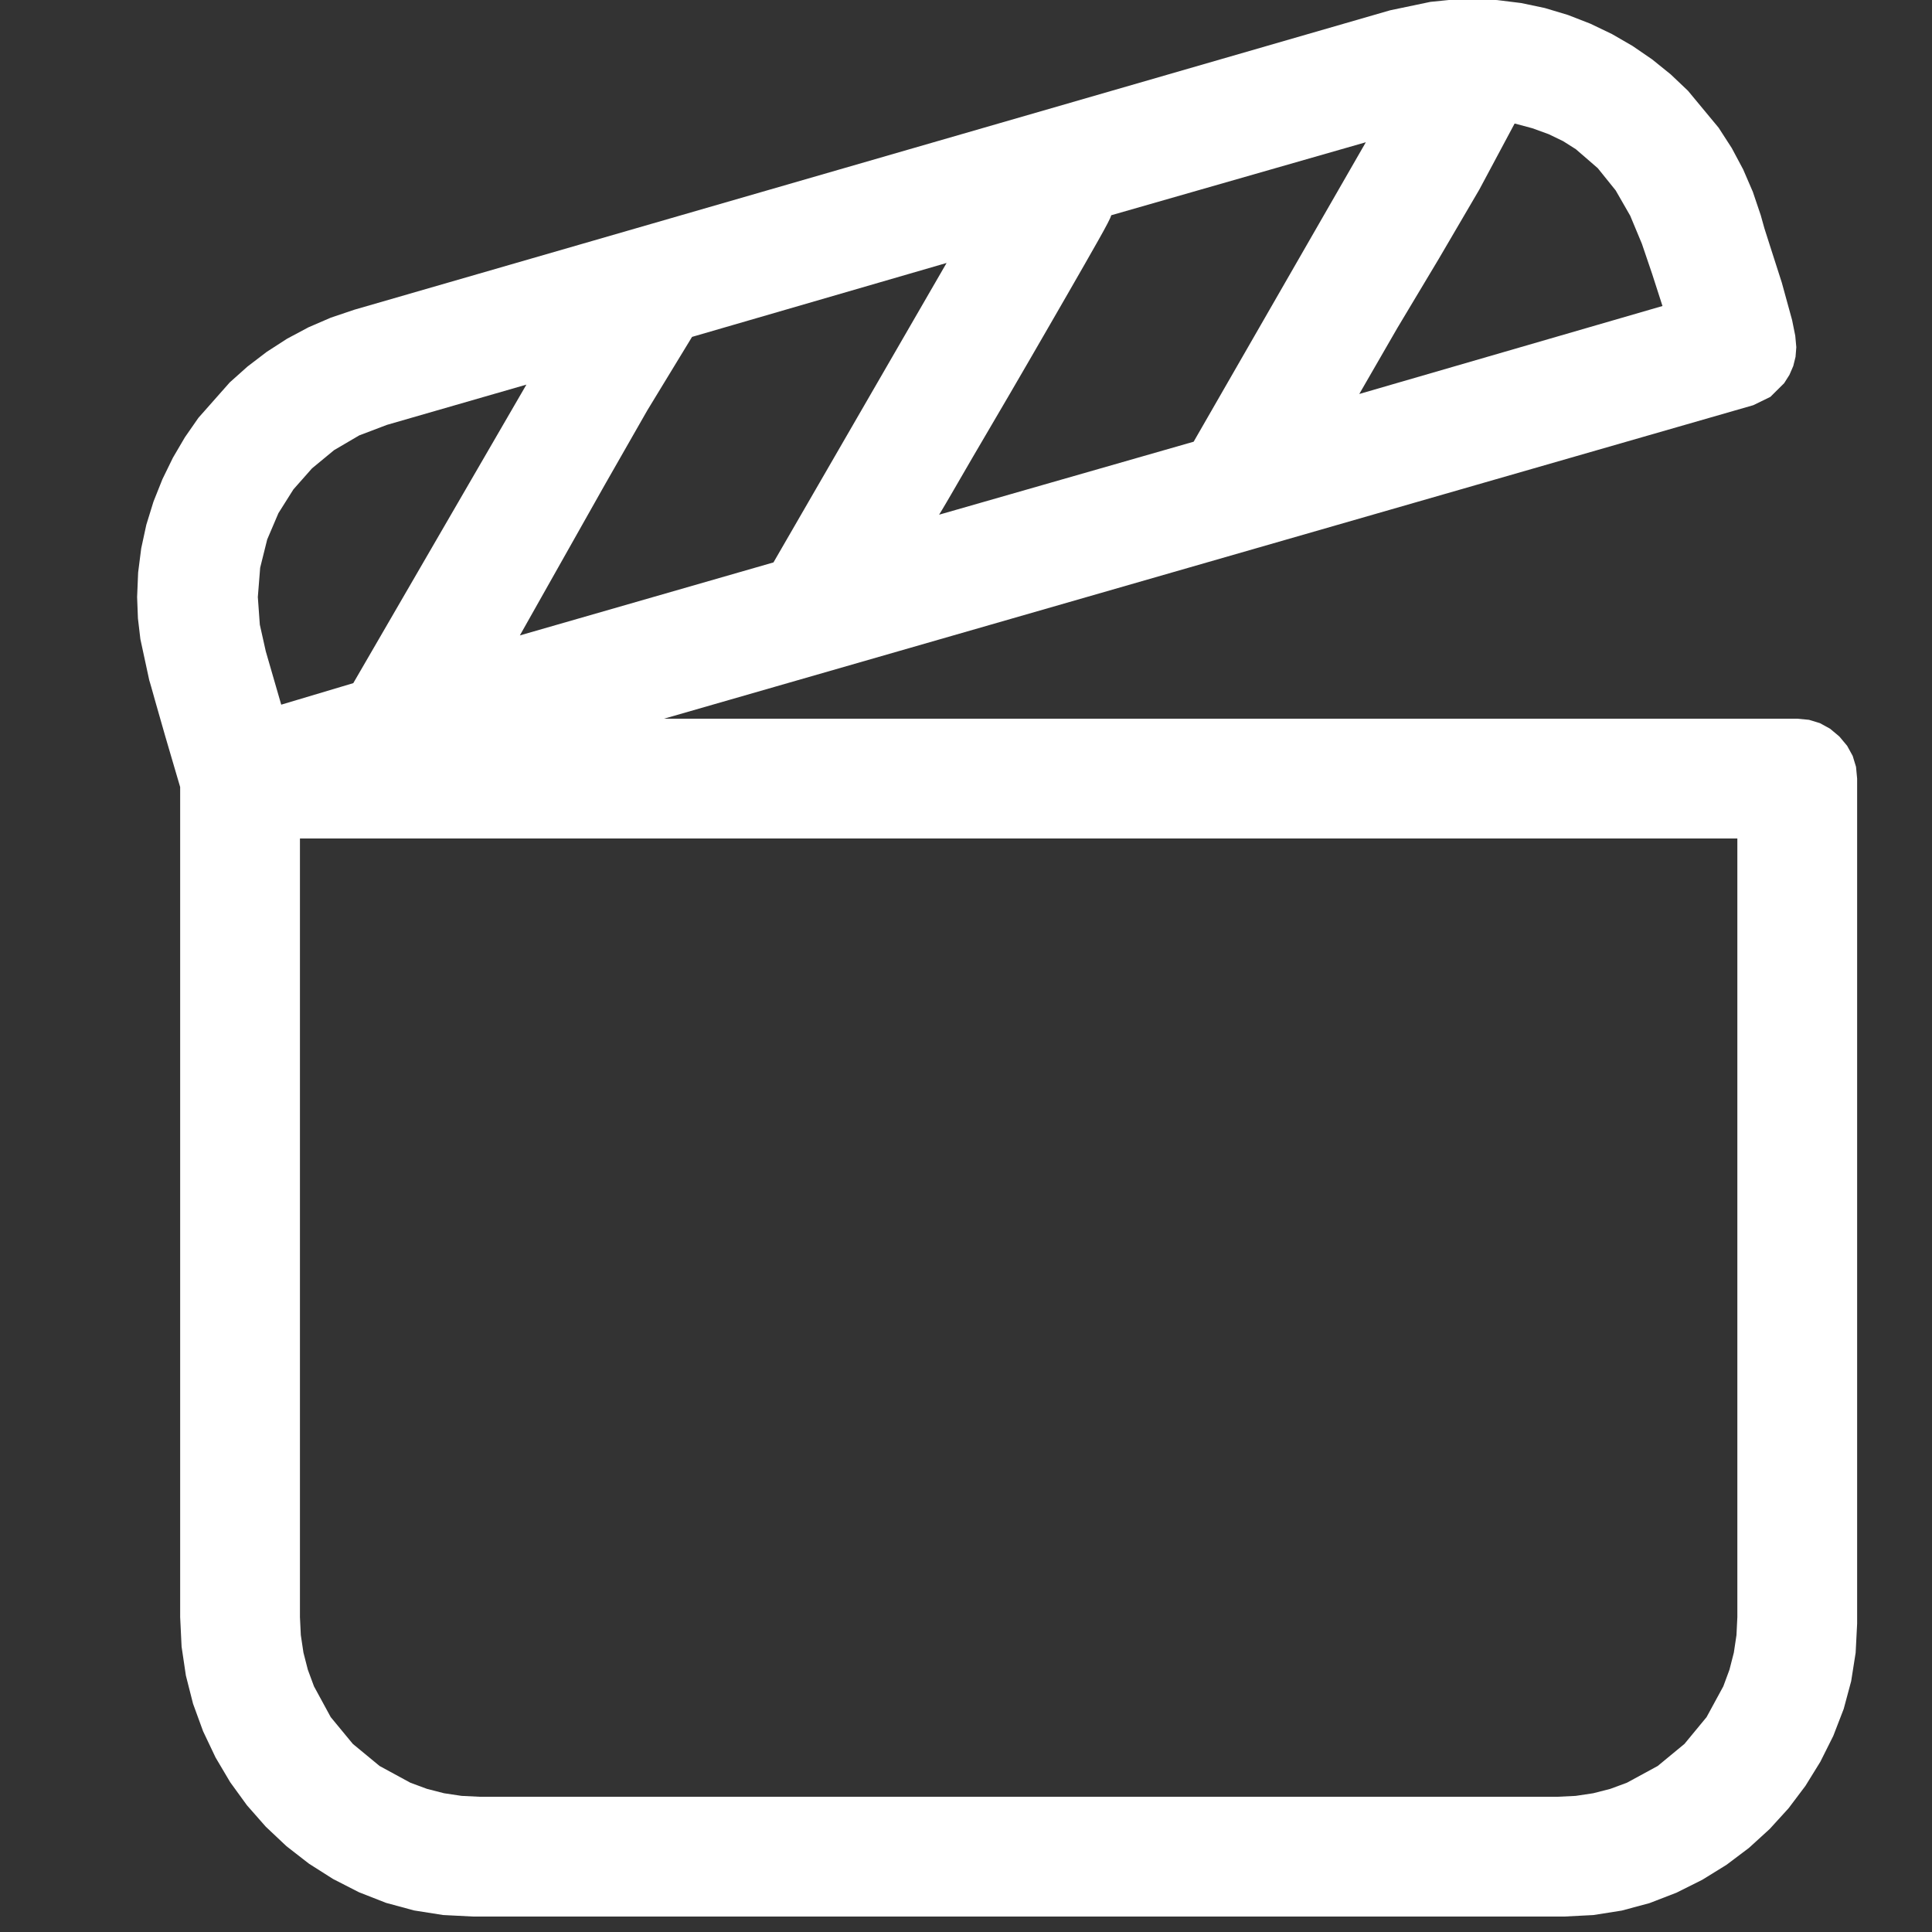 <?xml version="1.0" encoding="utf-8"?>
<svg xmlns="http://www.w3.org/2000/svg" height="16" width="16" viewBox="0 0 16 16">
  <rect x="0" y="0" width="16" height="16" fill="#333333" stroke="none"/>
  <g>
    <path id="path1" transform="rotate(0,8,8) translate(0.5,0) scale(0.031,0.031)  " fill="#FFFFFF" d="M64,224L64,432 64.234,436.812 64.938,441.5 66.109,446.062 67.75,450.5 72.219,458.719 78.125,465.875 85.281,471.781 93.5,476.25 97.938,477.891 102.5,479.062 107.188,479.766 112,480 400,480 404.812,479.766 409.5,479.062 414.062,477.891 418.5,476.25 426.719,471.781 433.875,465.875 439.781,458.719 444.25,450.5 445.891,446.062 447.062,441.5 447.766,436.812 448,432 448,224 64,224z M124.5,102.75L87.25,113.5 79.844,116.312 73.125,120.25 67.219,125.125 62.25,130.75 58.25,137.094 55.25,144.125 53.375,151.656 52.75,159.5 53.281,166.875 54.875,174 59,188.25 78.25,182.5 124.5,102.75z M236.75,70.25L168.75,90 156.781,109.656 145.375,129.625 122.75,169.75 190.5,150.25 236.75,70.25z M348.75,38L280.75,57.5 280.438,58.297 279.75,59.688 278.688,61.672 277.25,64.25 273.625,70.625 269.25,78.25 264.312,86.813 259,96 253.625,105.25 248.5,114 243.812,122 239.75,129 238.031,131.969 236.625,134.375 235.531,136.219 234.75,137.5 302.75,118 348.75,38z M388.5,33L379.062,50.656 368.25,69.125 357.188,87.594 347,105.25 428,81.75 425.25,73.219 422.5,65.125 419.375,57.625 415.5,50.875 410.719,44.938 404.875,39.875 401.461,37.711 397.594,35.844 393.273,34.273 388.5,33z M377.25,-0.25L383.812,0.016 390.25,0.813 396.562,2.141 402.75,4 408.75,6.336 414.5,9.094 420,12.273 425.25,15.875 430.203,19.875 434.812,24.25 443,34.125 446.516,39.57 449.562,45.281 452.141,51.258 454.25,57.5 455.219,60.969 456.625,65.375 459.875,75.5 462.625,85.5 463.469,89.688 463.75,92.75 463.547,95.32 462.938,97.781 461.922,100.133 460.5,102.375 456.812,106.031 452.25,108.25 161.25,192 464,192 467.141,192.297 470.062,193.188 472.766,194.672 475.25,196.75 477.328,199.234 478.812,201.938 479.703,204.859 480,208 480,433.75 479.602,441.531 478.406,449.125 476.414,456.531 473.625,463.75 470.172,470.648 466.187,477.094 461.672,483.086 456.625,488.625 451.086,493.672 445.094,498.188 438.648,502.172 431.75,505.625 424.531,508.414 417.125,510.406 409.531,511.602 401.75,512 110.25,512 102.25,511.594 94.5,510.375 87,508.344 79.75,505.5 72.852,501.969 66.406,497.875 60.414,493.219 54.875,488 49.844,482.281 45.375,476.125 41.469,469.531 38.125,462.5 35.445,455.156 33.531,447.625 32.383,439.906 32,432 32,210.25 31.922,209.984 31.688,209.188 31.297,207.859 30.75,206 29.438,201.531 28,196.625 25.25,187 24.688,184.984 24.25,183.438 23.938,182.359 23.75,181.75 21.375,170.75 20.719,165.188 20.5,159.5 20.773,152.938 21.594,146.5 22.961,140.188 24.875,134 27.266,128.008 30.062,122.281 33.266,116.82 36.875,111.625 45.25,102.156 50,97.914 55.125,94 60.57,90.484 66.281,87.438 72.258,84.859 78.5,82.75 355.25,2.75 366,0.5 371.562,-0.062 377.25,-0.25z" />
  </g>
</svg>

